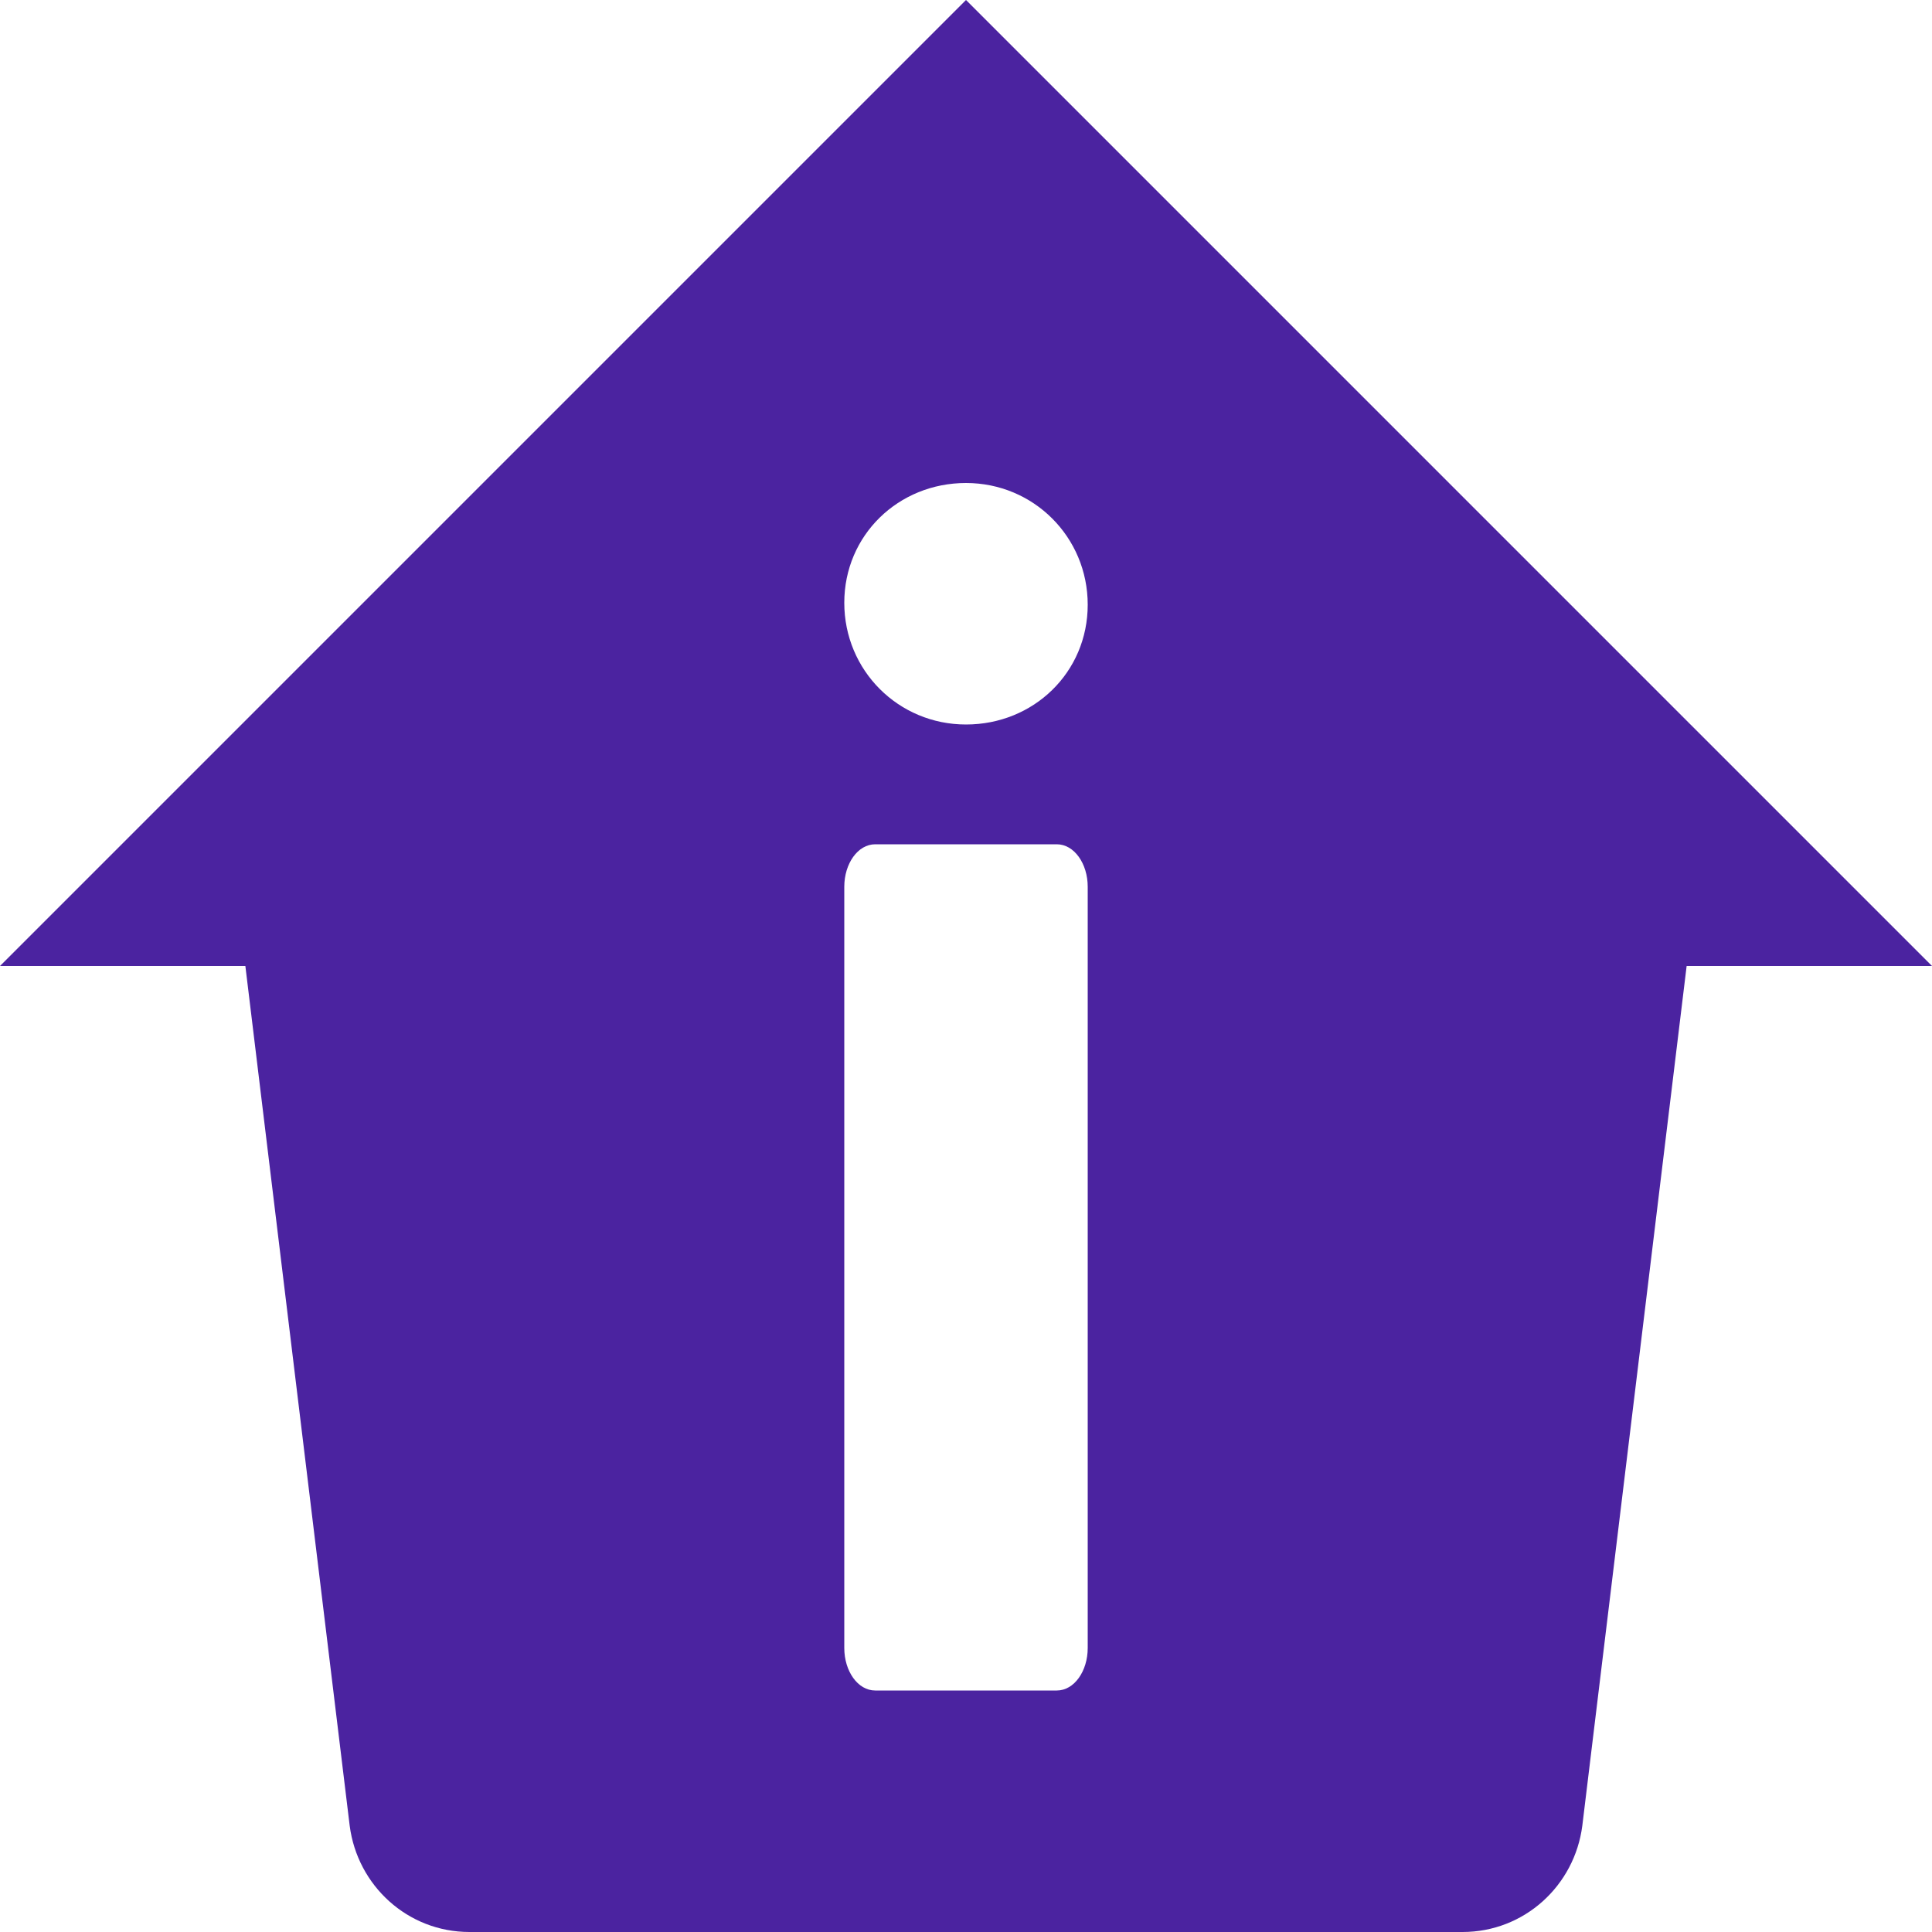 <?xml version="1.0" encoding="utf-8"?>
<!-- Generator: Adobe Illustrator 24.1.2, SVG Export Plug-In . SVG Version: 6.00 Build 0)  -->
<svg version="1.1" id="Layer_1" xmlns="http://www.w3.org/2000/svg" xmlns:xlink="http://www.w3.org/1999/xlink" x="0px" y="0px"
	 viewBox="0 0 100 100" style="enable-background:new 0 0 100 100;" xml:space="preserve">
<style type="text/css">
	.st0{fill:#4B23A0;}
</style>
<path class="st0" d="M50,0L0,50h12.7l5.4,44.5c0.4,3.1,3,5.5,6.2,5.5h51.4c3.2,0,5.8-2.4,6.2-5.5L87.3,50H100L50,0z M56.3,85.3
	c0,1.2-0.7,2.2-1.6,2.2h-9.4c-0.9,0-1.6-1-1.6-2.2V45.9c0-1.2,0.7-2.2,1.6-2.2h9.4c0.9,0,1.6,1,1.6,2.2V85.3z M50,37.5
	c-3.5,0-6.3-2.8-6.3-6.3S46.5,25,50,25s6.3,2.8,6.3,6.3S53.5,37.5,50,37.5z"/>
</svg>

